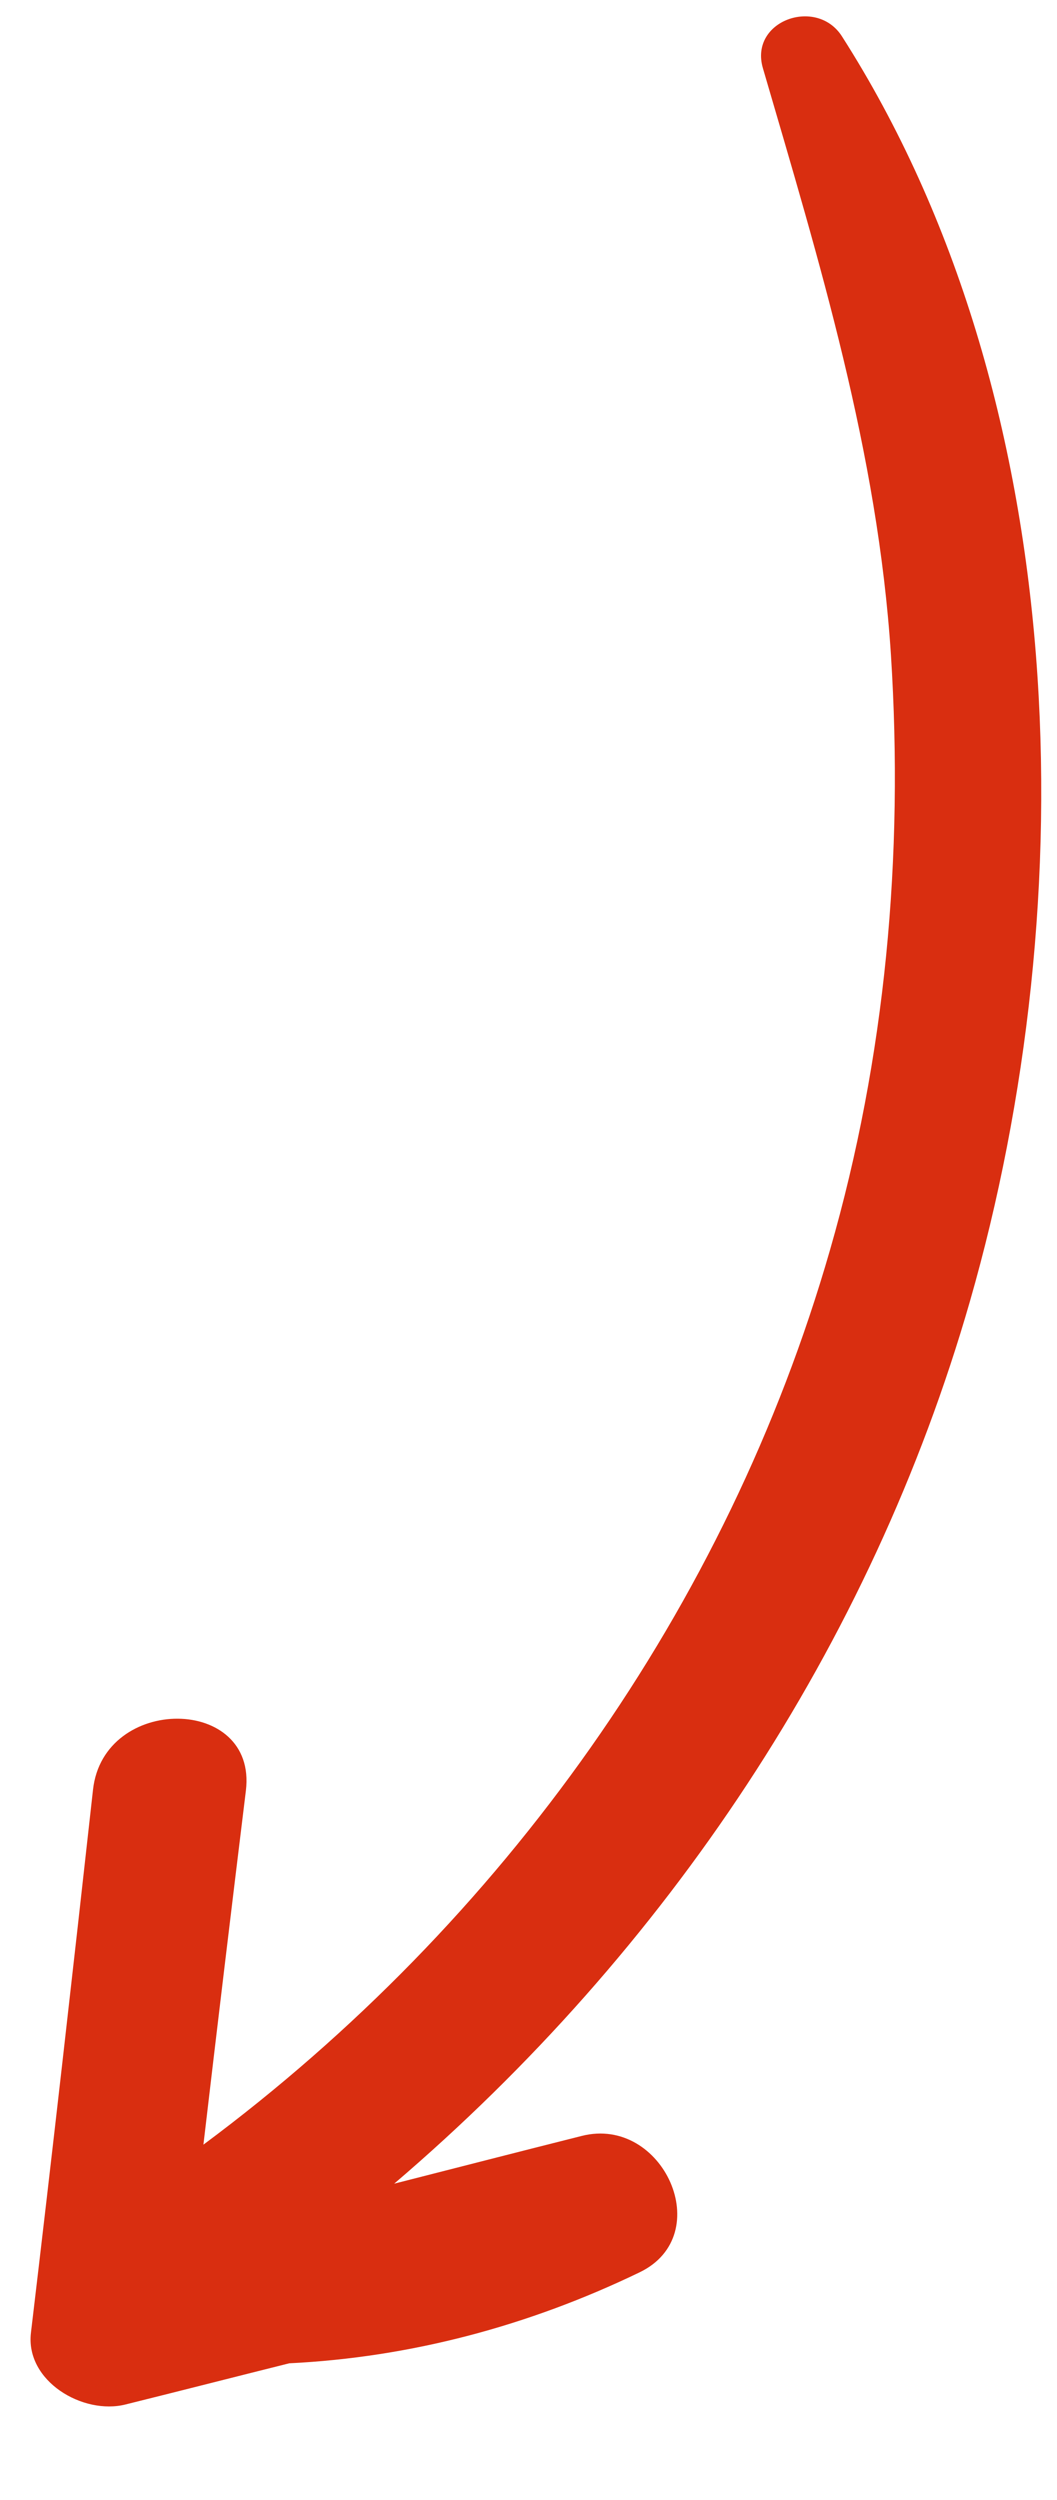 <svg width="11" height="26" viewBox="0 0 11 26" fill="none" xmlns="http://www.w3.org/2000/svg">
<path d="M7.939 0.708C8.529 2.727 9.136 4.706 9.272 6.814C9.405 8.902 9.217 10.991 8.637 13.002C7.57 16.711 5.234 19.989 2.117 22.304C2.261 21.076 2.409 19.847 2.559 18.622C2.679 17.631 1.078 17.622 0.968 18.612C0.759 20.494 0.546 22.378 0.322 24.26C0.262 24.764 0.864 25.118 1.307 25.006C1.875 24.865 2.442 24.72 3.01 24.578C4.272 24.516 5.499 24.19 6.656 23.632C7.466 23.242 6.9 21.999 6.055 22.213C5.403 22.377 4.753 22.544 4.102 22.71C6.937 20.29 9.065 17.112 10.094 13.533C11.289 9.373 11.174 4.15 8.762 0.378C8.498 -0.035 7.796 0.215 7.939 0.708Z" fill="#D92E10"/>
</svg>
